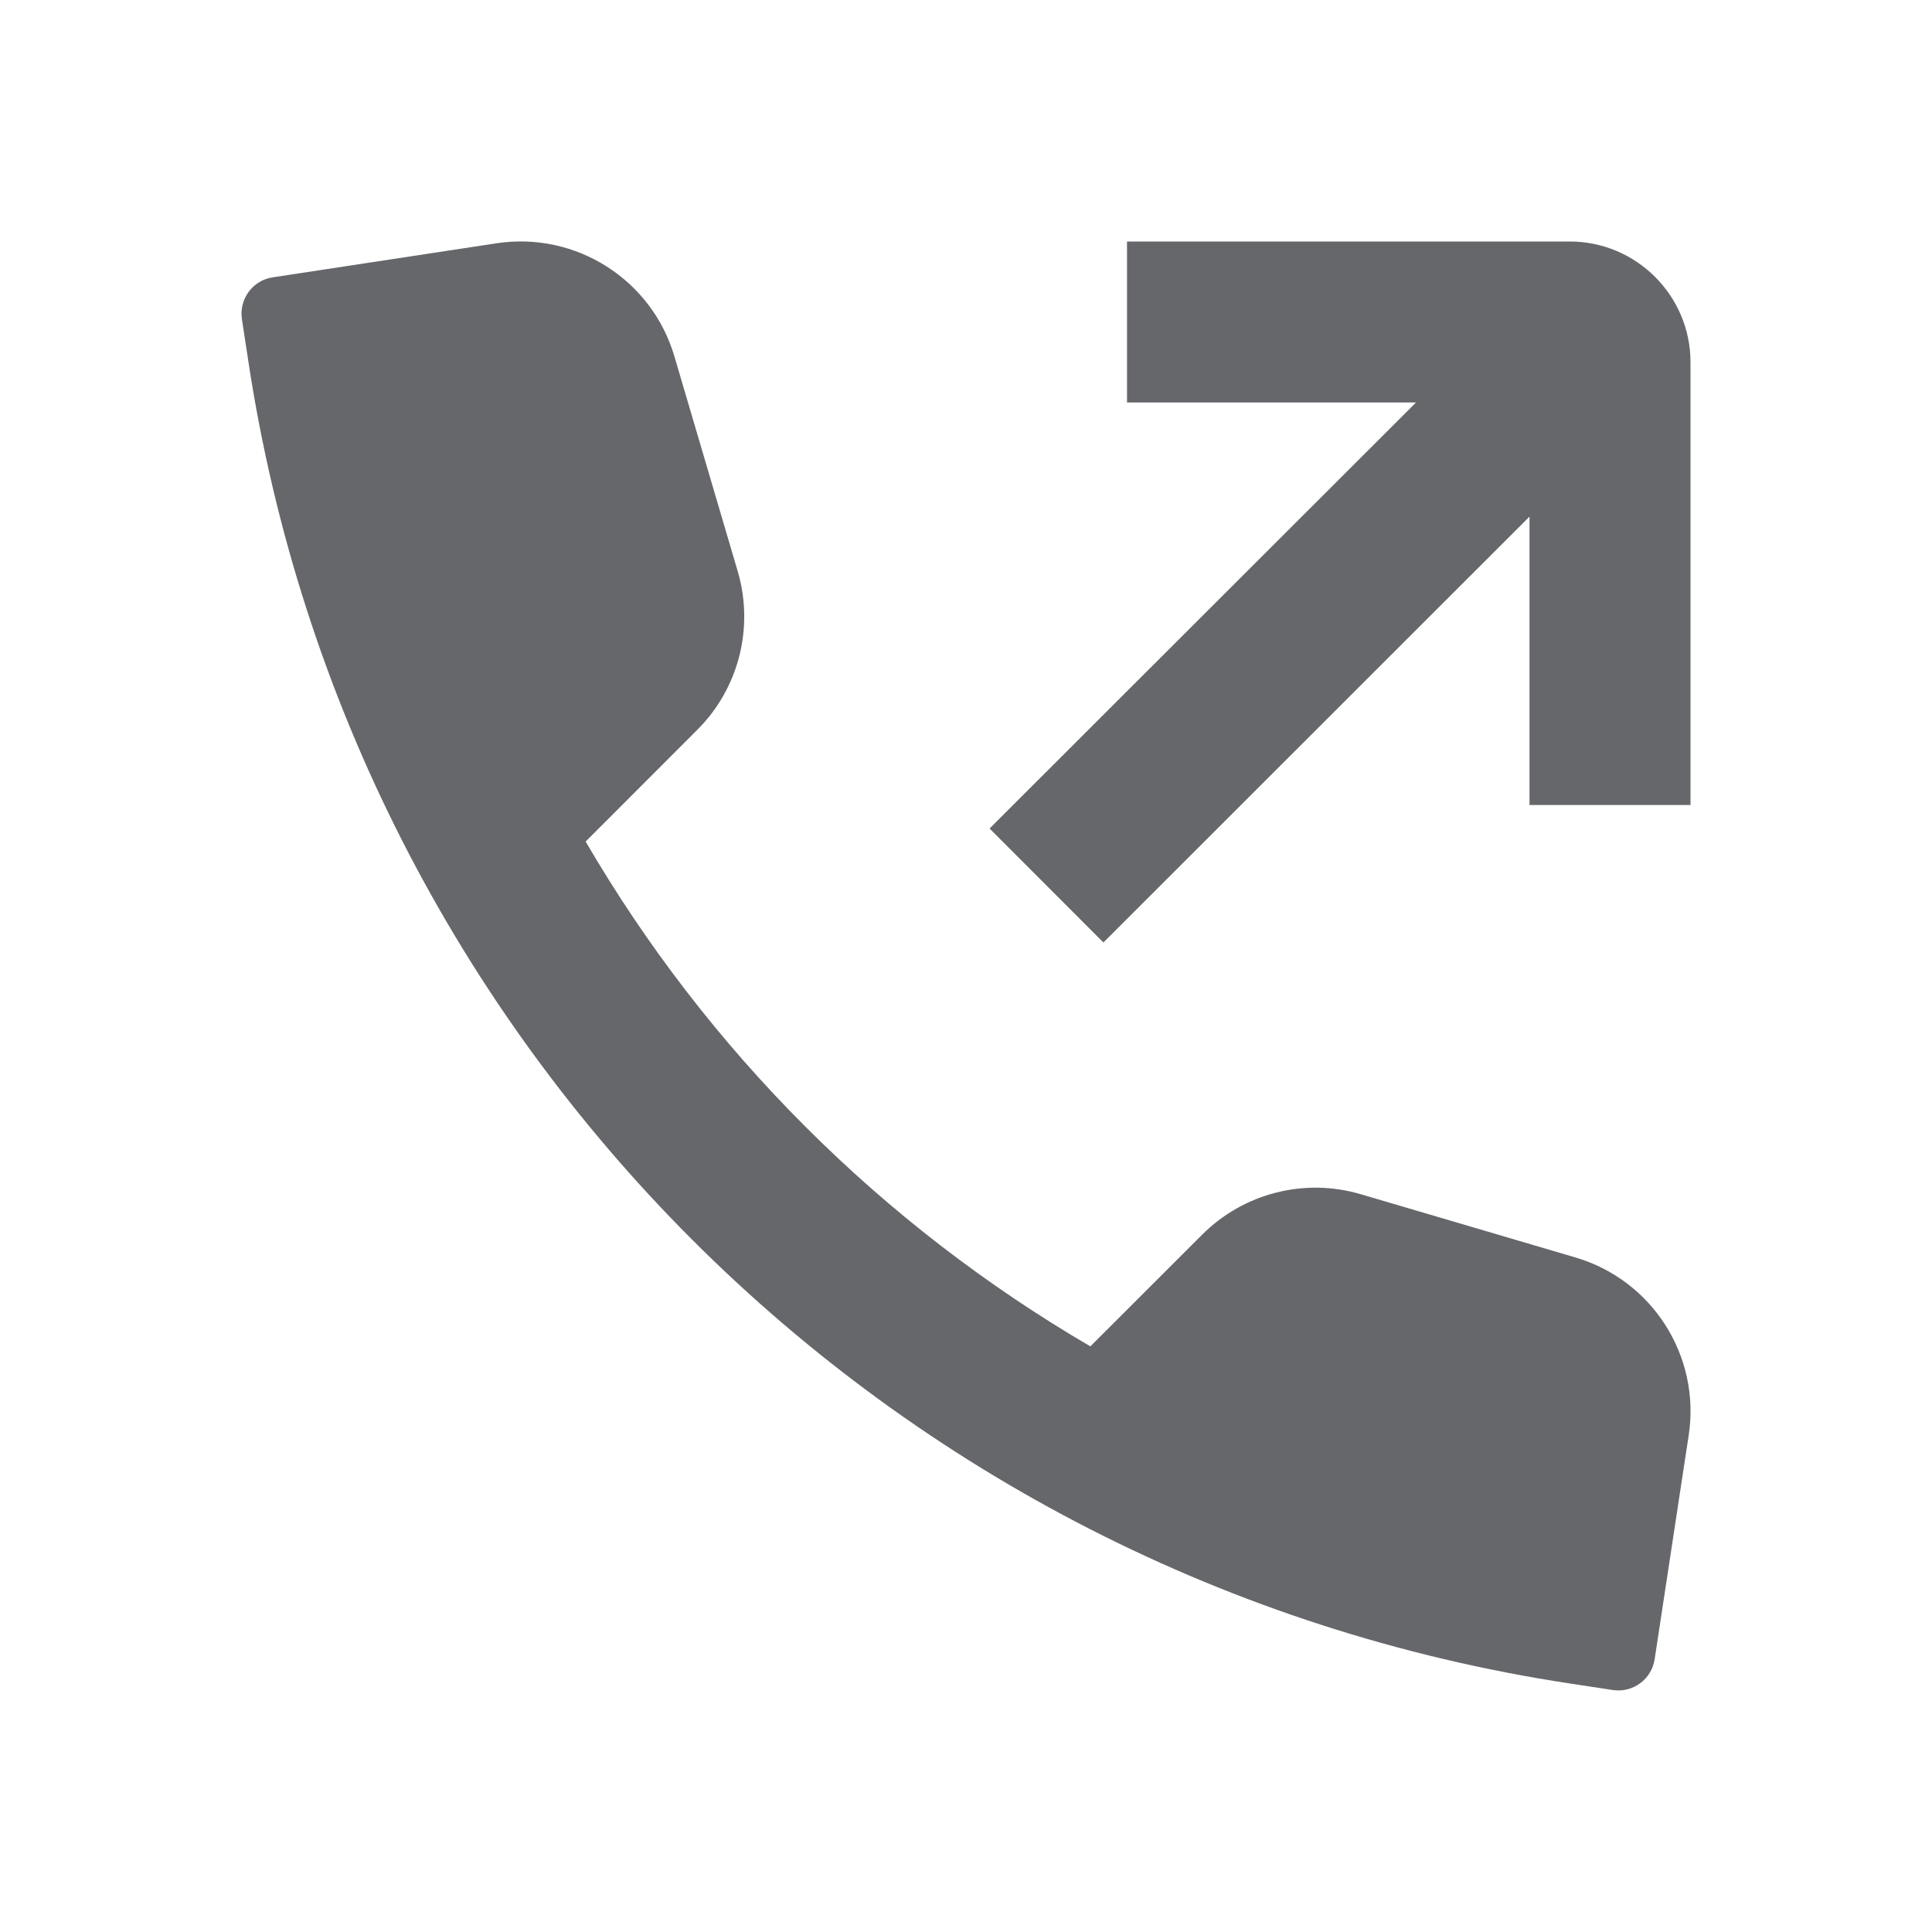 <svg xmlns="http://www.w3.org/2000/svg" width="24" height="24" viewBox="0 0 24 24">
    <path fill="#65676A" fill-rule="evenodd" d="M8.378 4.428l.786 2.668c.206.7.014 1.455-.502 1.97l-1.387 1.388c1.515 2.598 3.673 4.755 6.27 6.271l1.389-1.388c.516-.515 1.27-.708 1.97-.502l2.668.786c.955.282 1.555 1.225 1.406 2.208l-.043.28-.38 2.501c-.037.25-.27.422-.52.384l-.527-.08C11.026 19.627 4.37 12.97 3.085 4.488l-.08-.523c-.037-.25.134-.484.384-.52l2.78-.423c.985-.149 1.928.451 2.209 1.406zM19.5 3c.827 0 1.5.673 1.5 1.5V10h-2V6.418l-5.293 5.29-1.414-1.416L17.59 5H14V3z"/>
</svg>
